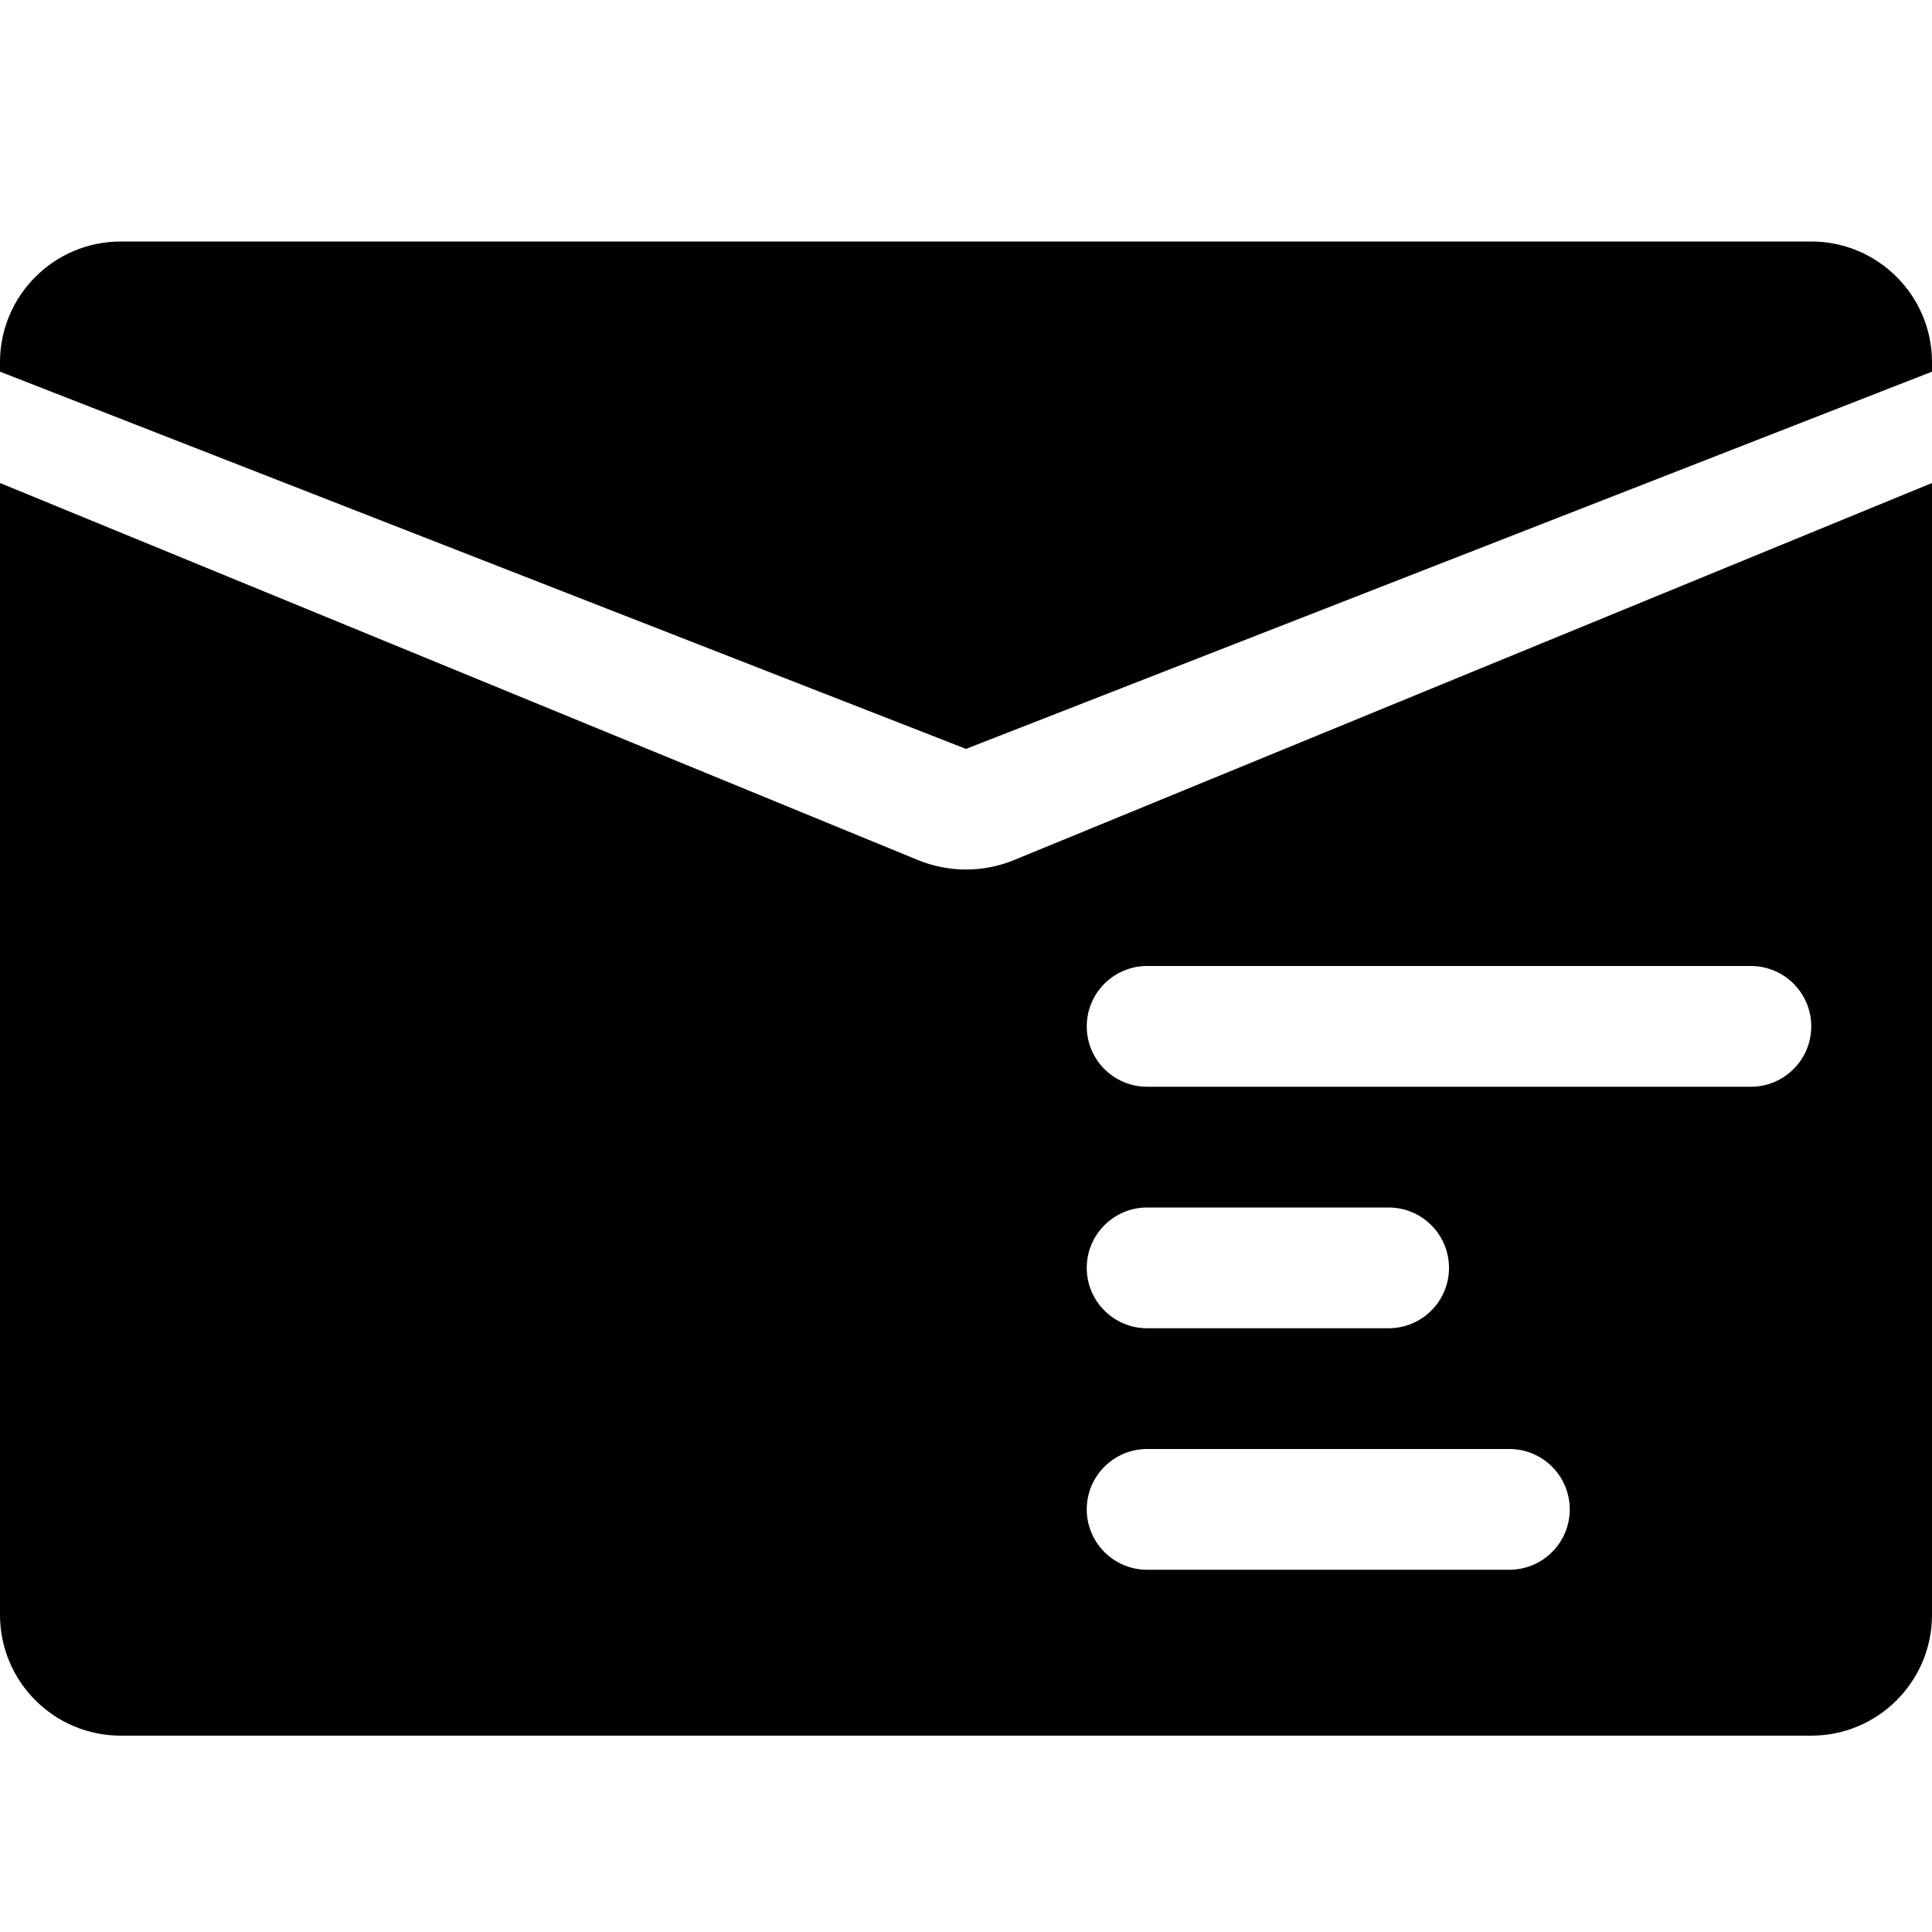 <?xml version="1.0" encoding="UTF-8"?>
<svg width="16px" height="16px" class="icon" viewBox="0 0 16 16" version="1.1" xmlns="http://www.w3.org/2000/svg" xmlns:xlink="http://www.w3.org/1999/xlink">
    <!-- Generator: Sketch 52.2 (67145) - http://www.bohemiancoding.com/sketch -->
    <title>短信发送记录</title>
    <desc>Created with Sketch.</desc>
    <!-- <g id="后台" stroke="none" stroke-width="1" fill="none" fill-rule="evenodd"> -->
        <g id="短信发送记录">
            <path d="M16,3.078 L8,6.202 L0,3.078 L0,3 C0,2.448 0.448,2 1,2 L15,2 C15.552,2 16,2.448 16,3 L16,3.078 Z" id="路径"></path>
            <path d="M16,4 L16,13.374 C16,13.926 15.552,14.374 15,14.374 L1,14.374 C0.448,14.374 0,13.926 0,13.374 L0,4 L7.603,7.123 C7.857,7.227 8.143,7.227 8.397,7.123 L16,4 Z M9.5,10 C9.224,10 9,10.224 9,10.5 C9,10.776 9.224,11 9.5,11 L11.5,11 C11.776,11 12,10.776 12,10.5 C12,10.224 11.776,10 11.5,10 L9.5,10 Z M9.5,8 C9.224,8 9,8.224 9,8.5 C9,8.776 9.224,9 9.5,9 L14.5,9 C14.776,9 15,8.776 15,8.5 C15,8.224 14.776,8 14.5,8 L9.5,8 Z M9.5,12 C9.224,12 9,12.224 9,12.5 C9,12.776 9.224,13 9.5,13 L12.5,13 C12.776,13 13,12.776 13,12.5 C13,12.224 12.776,12 12.5,12 L9.5,12 Z" id="合并形状"></path>
        </g>
    <!-- </g> -->
</svg>
